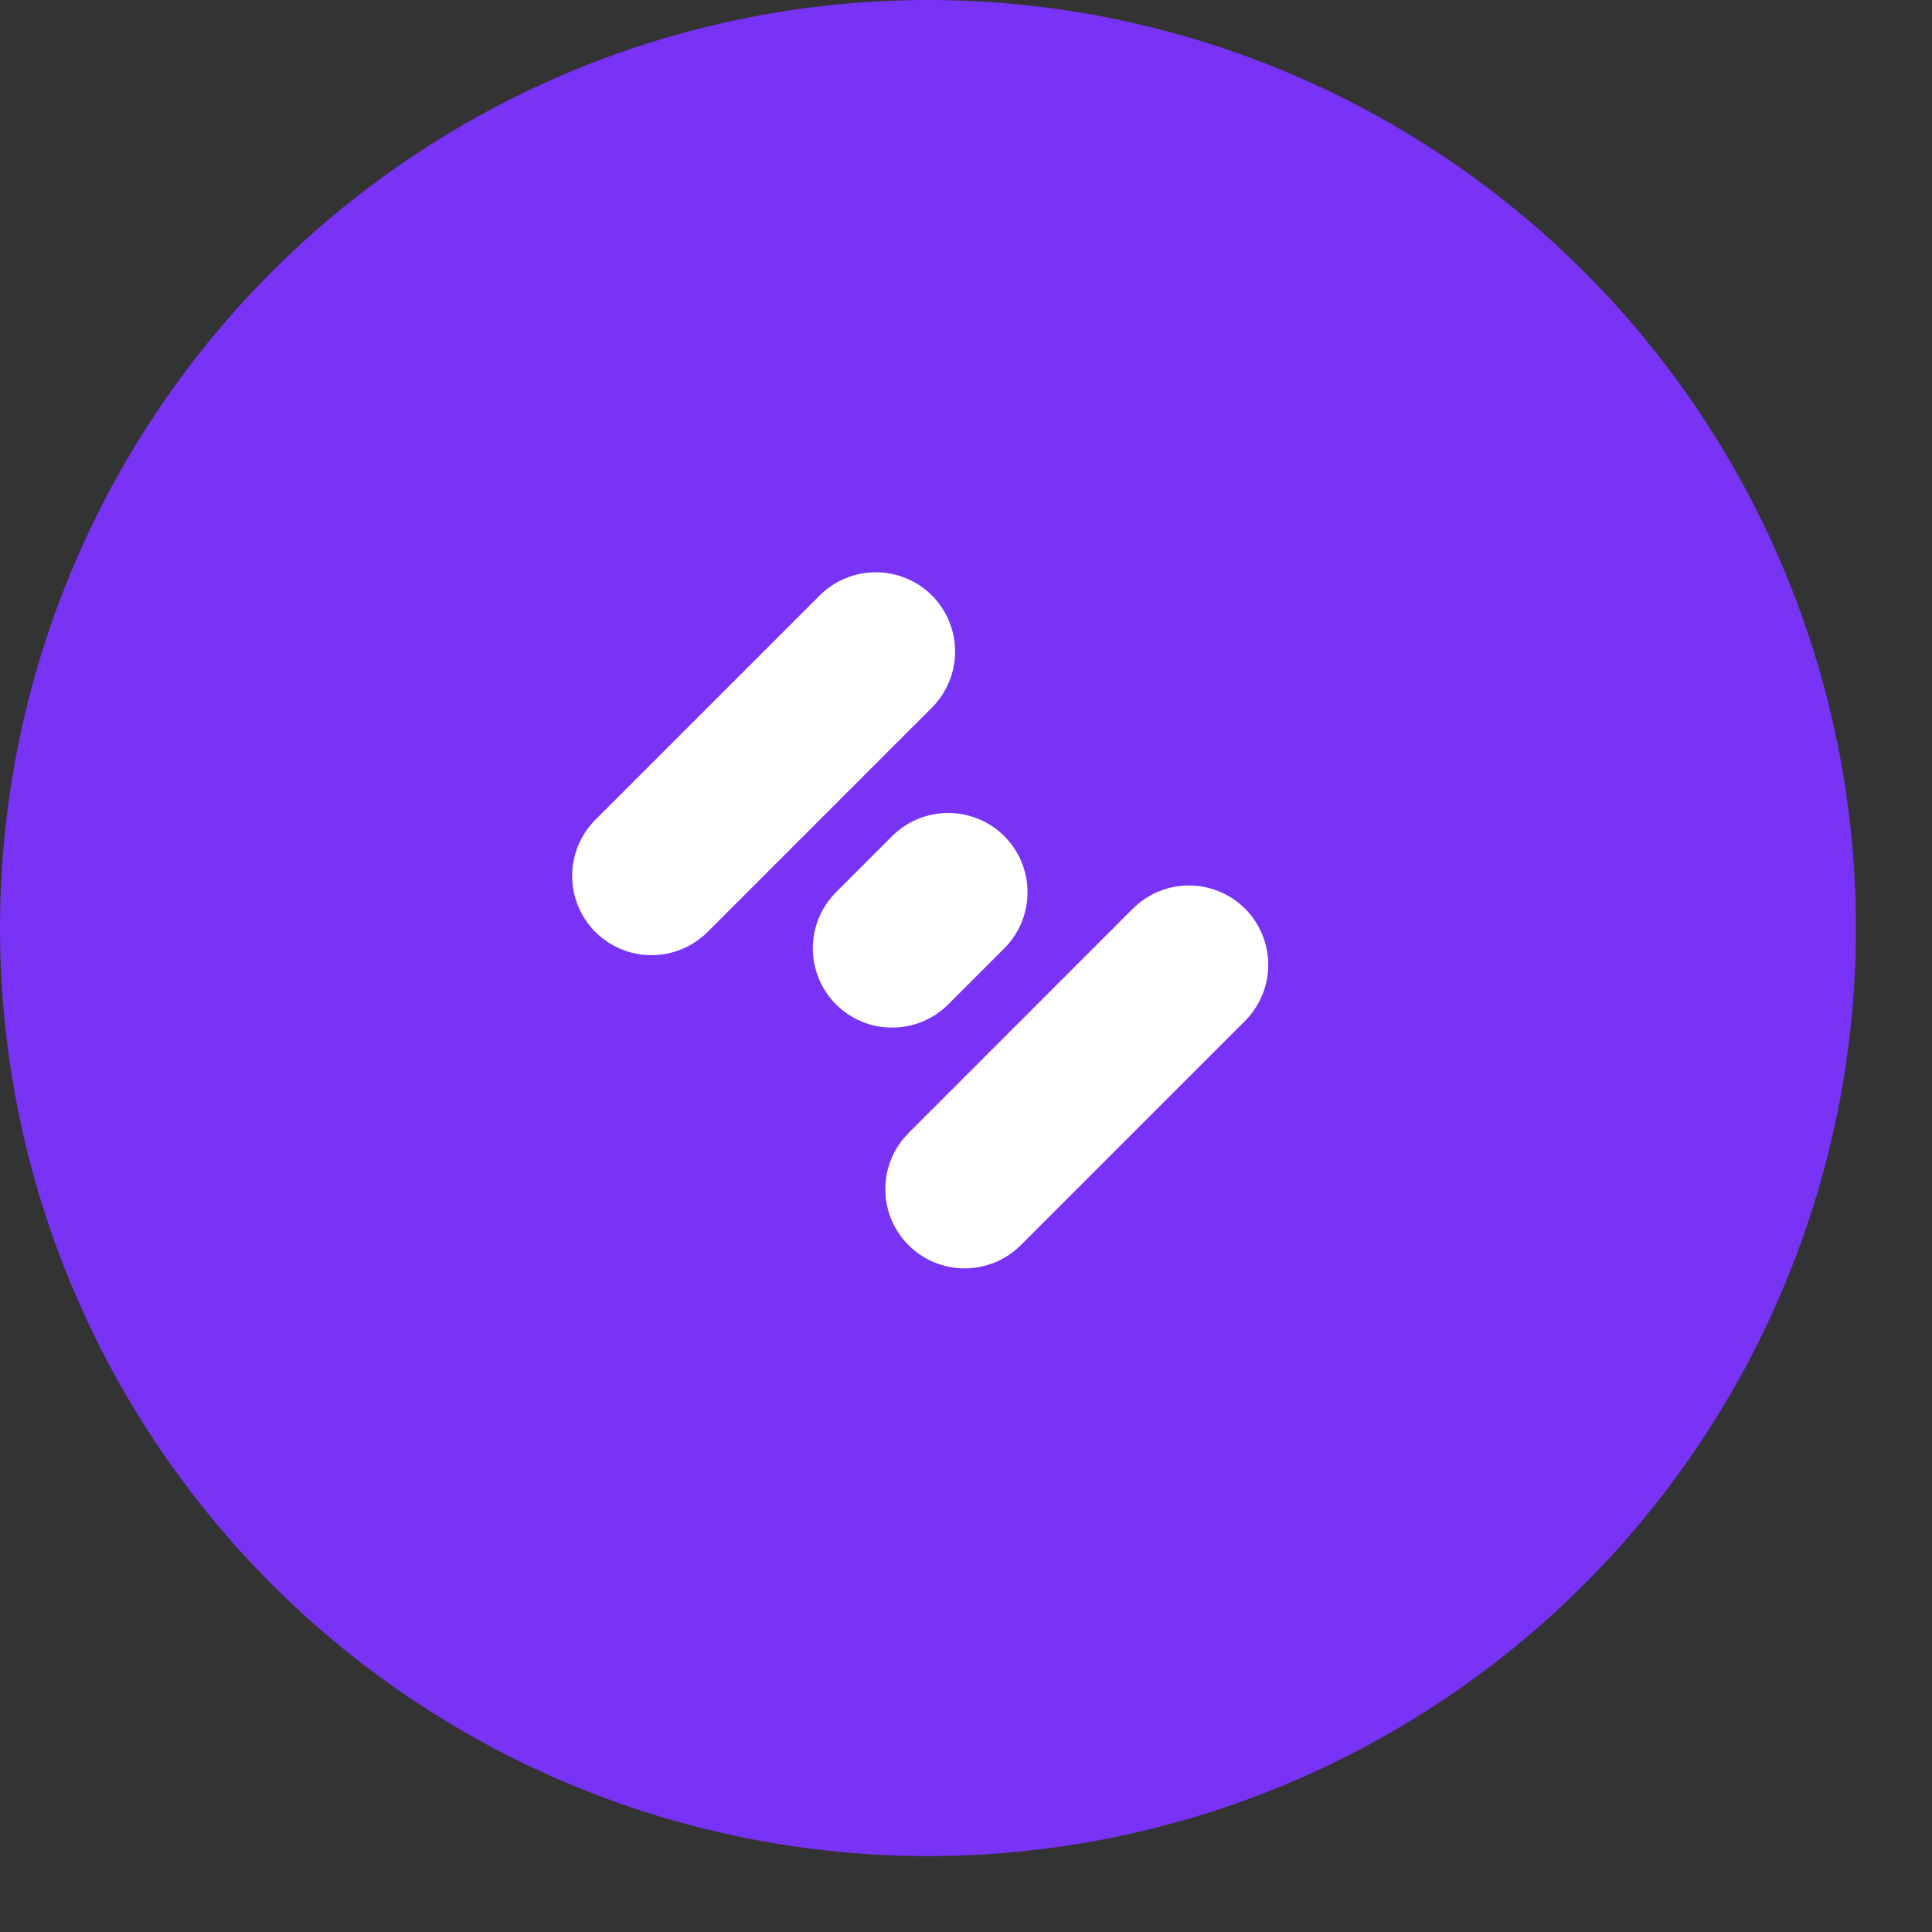 <svg width="25" height="25" viewBox="0 0 25 25" fill="none" xmlns="http://www.w3.org/2000/svg">
<rect x="0" y="0" width="25" height="25" fill="#333333" stroke="none"/>
<ellipse cx="12.008" cy="12.009" rx="12.008" ry="12.009" fill="#7833F6"/>
<path fill-rule="evenodd" clip-rule="evenodd" d="M7.704 12.06C7.897 12.252 8.158 12.36 8.43 12.36C8.702 12.36 8.963 12.252 9.156 12.06L12.059 9.157C12.251 8.964 12.359 8.703 12.359 8.431C12.359 8.159 12.251 7.898 12.059 7.705C11.866 7.513 11.605 7.405 11.333 7.405C11.061 7.405 10.8 7.513 10.607 7.705L7.704 10.608C7.512 10.801 7.404 11.062 7.404 11.334C7.404 11.606 7.512 11.867 7.704 12.06ZM11.757 14.661L14.659 11.758C14.852 11.566 15.113 11.458 15.385 11.458C15.657 11.458 15.918 11.566 16.111 11.758C16.303 11.951 16.411 12.212 16.411 12.484C16.411 12.756 16.303 13.017 16.111 13.21L13.208 16.113C13.015 16.305 12.755 16.413 12.482 16.413C12.21 16.413 11.949 16.305 11.757 16.113C11.564 15.92 11.456 15.659 11.456 15.387C11.456 15.115 11.564 14.854 11.757 14.661ZM11.544 13.297C11.272 13.297 11.011 13.19 10.818 12.997C10.626 12.805 10.518 12.543 10.518 12.271C10.518 11.999 10.626 11.738 10.818 11.546L11.544 10.82C11.737 10.627 11.998 10.52 12.27 10.52C12.542 10.52 12.803 10.627 12.996 10.82C13.188 11.012 13.296 11.273 13.296 11.546C13.296 11.818 13.188 12.079 12.996 12.271L12.27 12.997C12.077 13.19 11.816 13.297 11.544 13.297Z" fill="white"/>
</svg>
